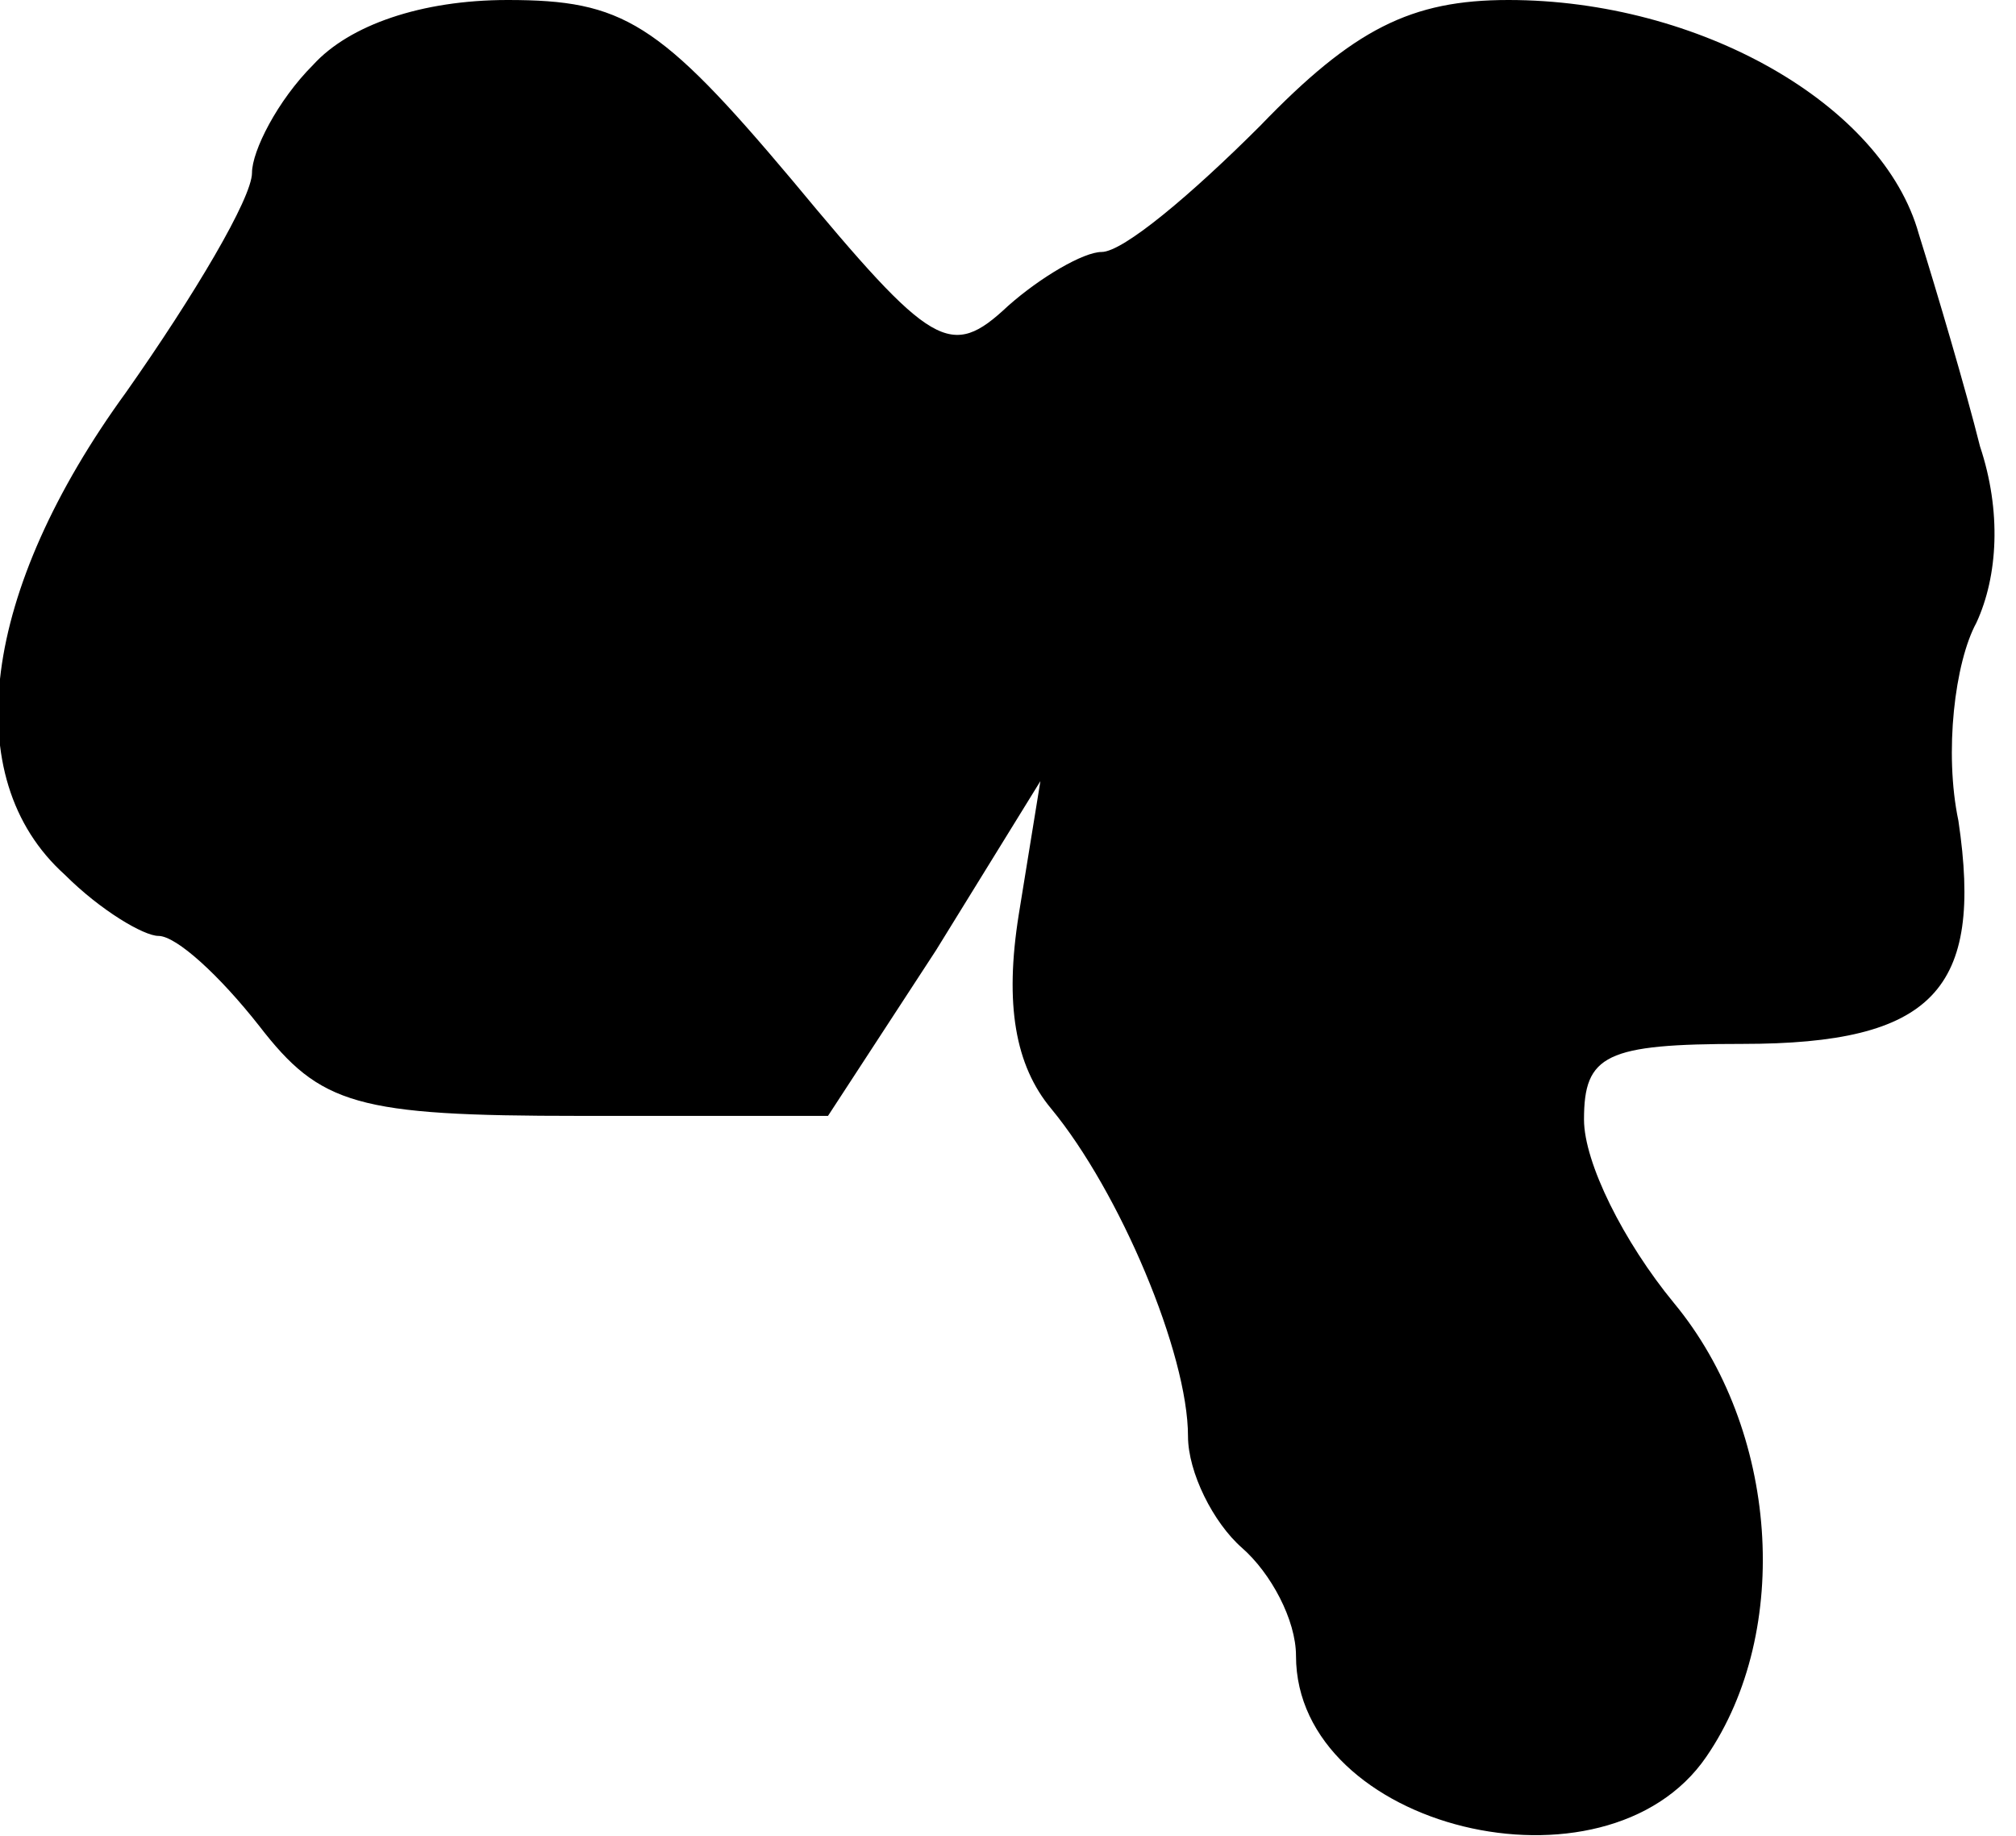 <?xml version="1.0" standalone="no"?>
<!DOCTYPE svg PUBLIC "-//W3C//DTD SVG 20010904//EN"
 "http://www.w3.org/TR/2001/REC-SVG-20010904/DTD/svg10.dtd">
<svg version="1.0" xmlns="http://www.w3.org/2000/svg"
 width="56pt" height="51pt" viewBox="0 0 56 51"
 preserveAspectRatio="xMidYMid meet">
<g transform="translate(0,51) scale(0.1,-0.1)"
fill="#000000" stroke="none">
<path fill="#000000" stroke="none" d="M87 492 c-10 -10 -17 -24 -17 -30 0 -7
-16 -34 -35 -61 -40 -55 -47 -107 -17 -134 10 -10 22 -17 26 -17 5 0 17 -11
28 -25 17 -22 27 -25 89 -25 l69 0 30 46 29 47 -6 -37 c-4 -25 -1 -42 9 -54
19 -23 38 -68 38 -91 0 -10 7 -24 15 -31 8 -7 15 -20 15 -30 0 -48 86 -69 114
-28 24 35 20 91 -9 126 -14 17 -25 39 -25 51 0 18 6 21 44 21 53 0 67 15 60
62 -4 19 -1 44 5 55 6 13 7 31 1 49 -4 16 -12 43 -17 59 -10 36 -61 65 -114
65 -27 0 -43 -8 -69 -35 -19 -19 -38 -35 -44 -35 -5 0 -17 -7 -26 -15 -16 -15
-21 -12 -60 35 -37 44 -47 50 -79 50 -24 0 -44 -7 -54 -18z"/>
</g>
</svg>

